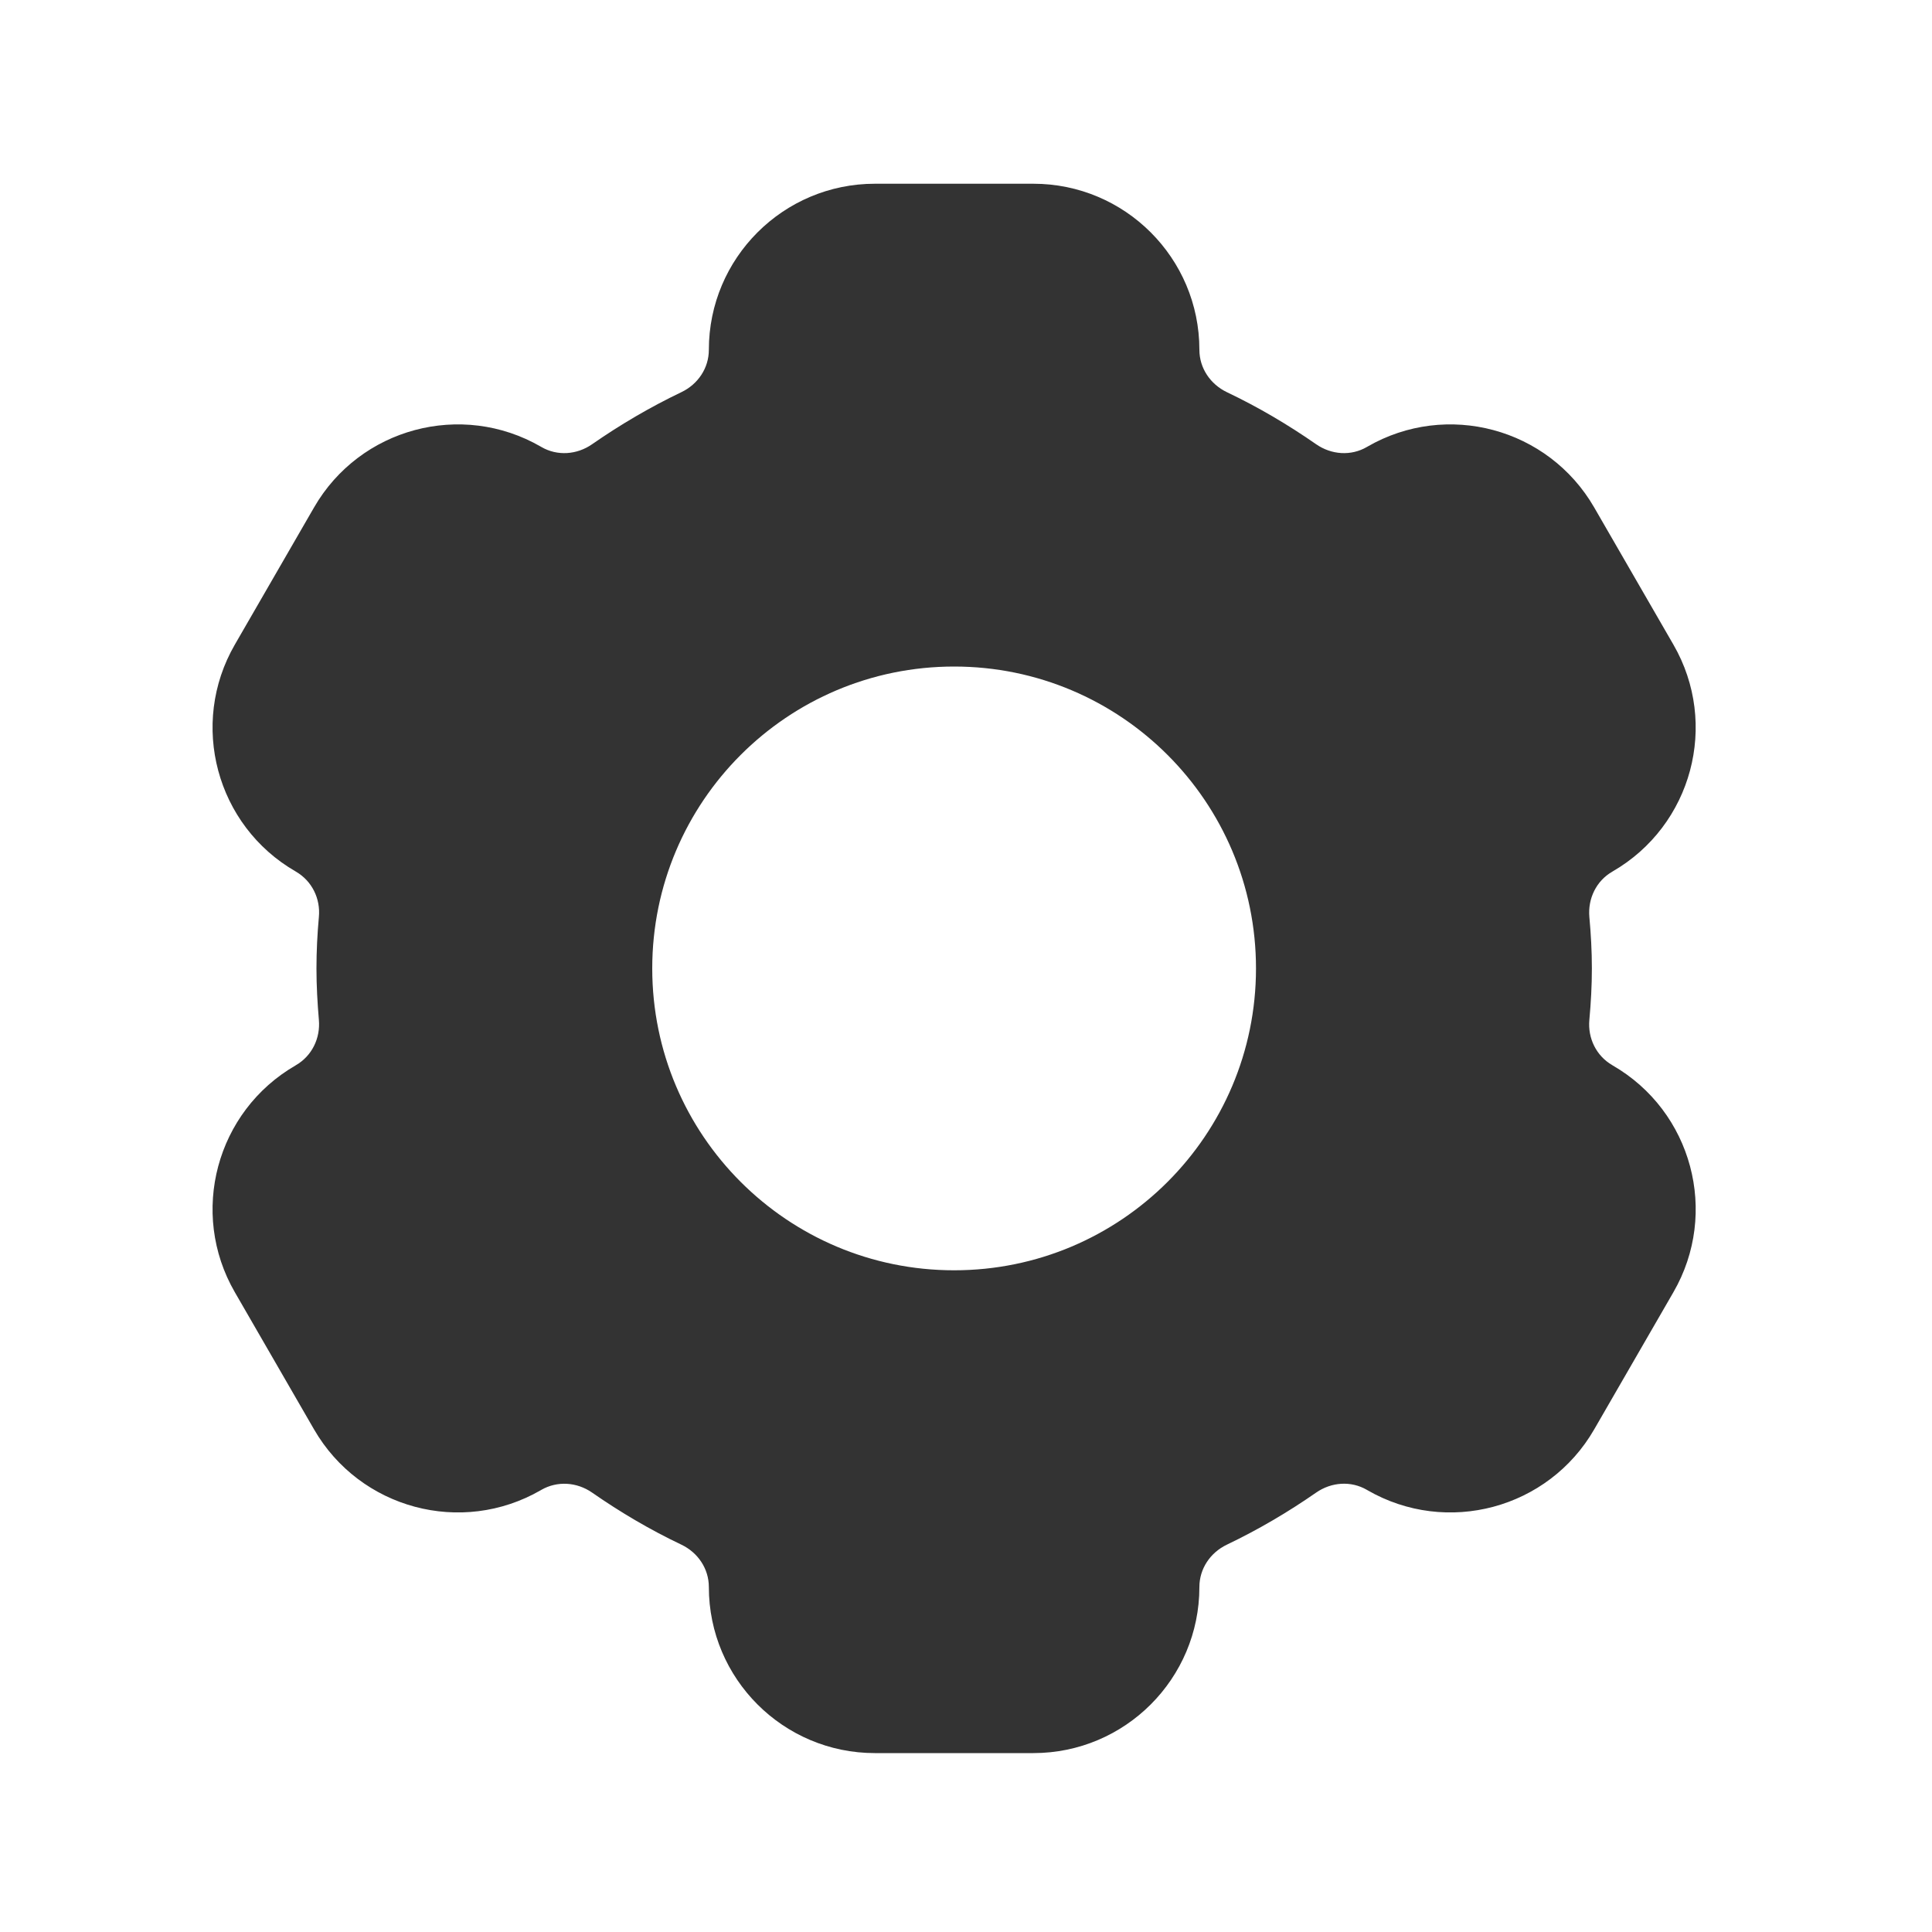 <?xml version="1.0" encoding="utf-8"?>
<!-- Generator: Adobe Illustrator 23.0.0, SVG Export Plug-In . SVG Version: 6.00 Build 0)  -->
<svg version="1.1" id="图层_1" xmlns="http://www.w3.org/2000/svg" xmlns:xlink="http://www.w3.org/1999/xlink" x="0px" y="0px"
	 viewBox="0 0 200 200" style="enable-background:new 0 0 200 200;" xml:space="preserve">
<style type="text/css">
	.st0{fill:#333333;}
</style>
<g>
	<g>
		<path class="st0" d="M166.94,110.29l-0.03-0.02c-1.66-0.96-2.56-2.79-2.38-4.7c0.16-1.75,0.26-3.52,0.26-5.32s-0.1-3.57-0.26-5.32
			c-0.17-1.91,0.72-3.75,2.38-4.7l0.03-0.02c8.22-4.75,11.04-15.26,6.29-23.48l-8.2-14.2c-4.75-8.22-15.26-11.04-23.48-6.29
			l-0.05,0.03c-1.65,0.96-3.68,0.81-5.25-0.28c-2.92-2.03-6-3.85-9.24-5.39c-1.71-0.82-2.85-2.49-2.85-4.39
			c0-9.49-7.7-17.19-17.19-17.19h-16.4c-9.49,0-17.19,7.7-17.19,17.19c0,1.9-1.13,3.57-2.85,4.39c-3.24,1.55-6.32,3.36-9.24,5.39
			c-1.57,1.09-3.6,1.24-5.25,0.28l-0.05-0.03c-8.22-4.75-18.74-1.93-23.48,6.29l-8.2,14.2c-4.75,8.22-1.93,18.74,6.29,23.48
			l0.03,0.02c1.66,0.96,2.56,2.79,2.38,4.7c-0.16,1.75-0.25,3.53-0.25,5.32s0.1,3.57,0.25,5.32c0.17,1.91-0.72,3.74-2.38,4.7
			l-0.03,0.02c-8.22,4.75-11.04,15.26-6.29,23.48l8.2,14.2c4.75,8.22,15.26,11.04,23.48,6.29l0.05-0.03
			c1.65-0.95,3.68-0.81,5.25,0.28c2.92,2.03,6,3.85,9.24,5.39c1.72,0.82,2.85,2.49,2.85,4.39c0,9.49,7.7,17.19,17.19,17.19h16.4
			c9.49,0,17.19-7.7,17.19-17.19c0-1.9,1.13-3.57,2.85-4.39c3.24-1.55,6.32-3.36,9.24-5.39c1.57-1.09,3.6-1.24,5.25-0.28l0.05,0.03
			c8.22,4.75,18.74,1.93,23.48-6.29l8.2-14.2C177.98,125.55,175.17,115.04,166.94,110.29z M98.77,131.5
			c-17.26,0-31.25-13.99-31.25-31.25S81.51,69,98.77,69s31.25,13.99,31.25,31.25S116.03,131.5,98.77,131.5z"/>
	</g>
</g>
</svg>
